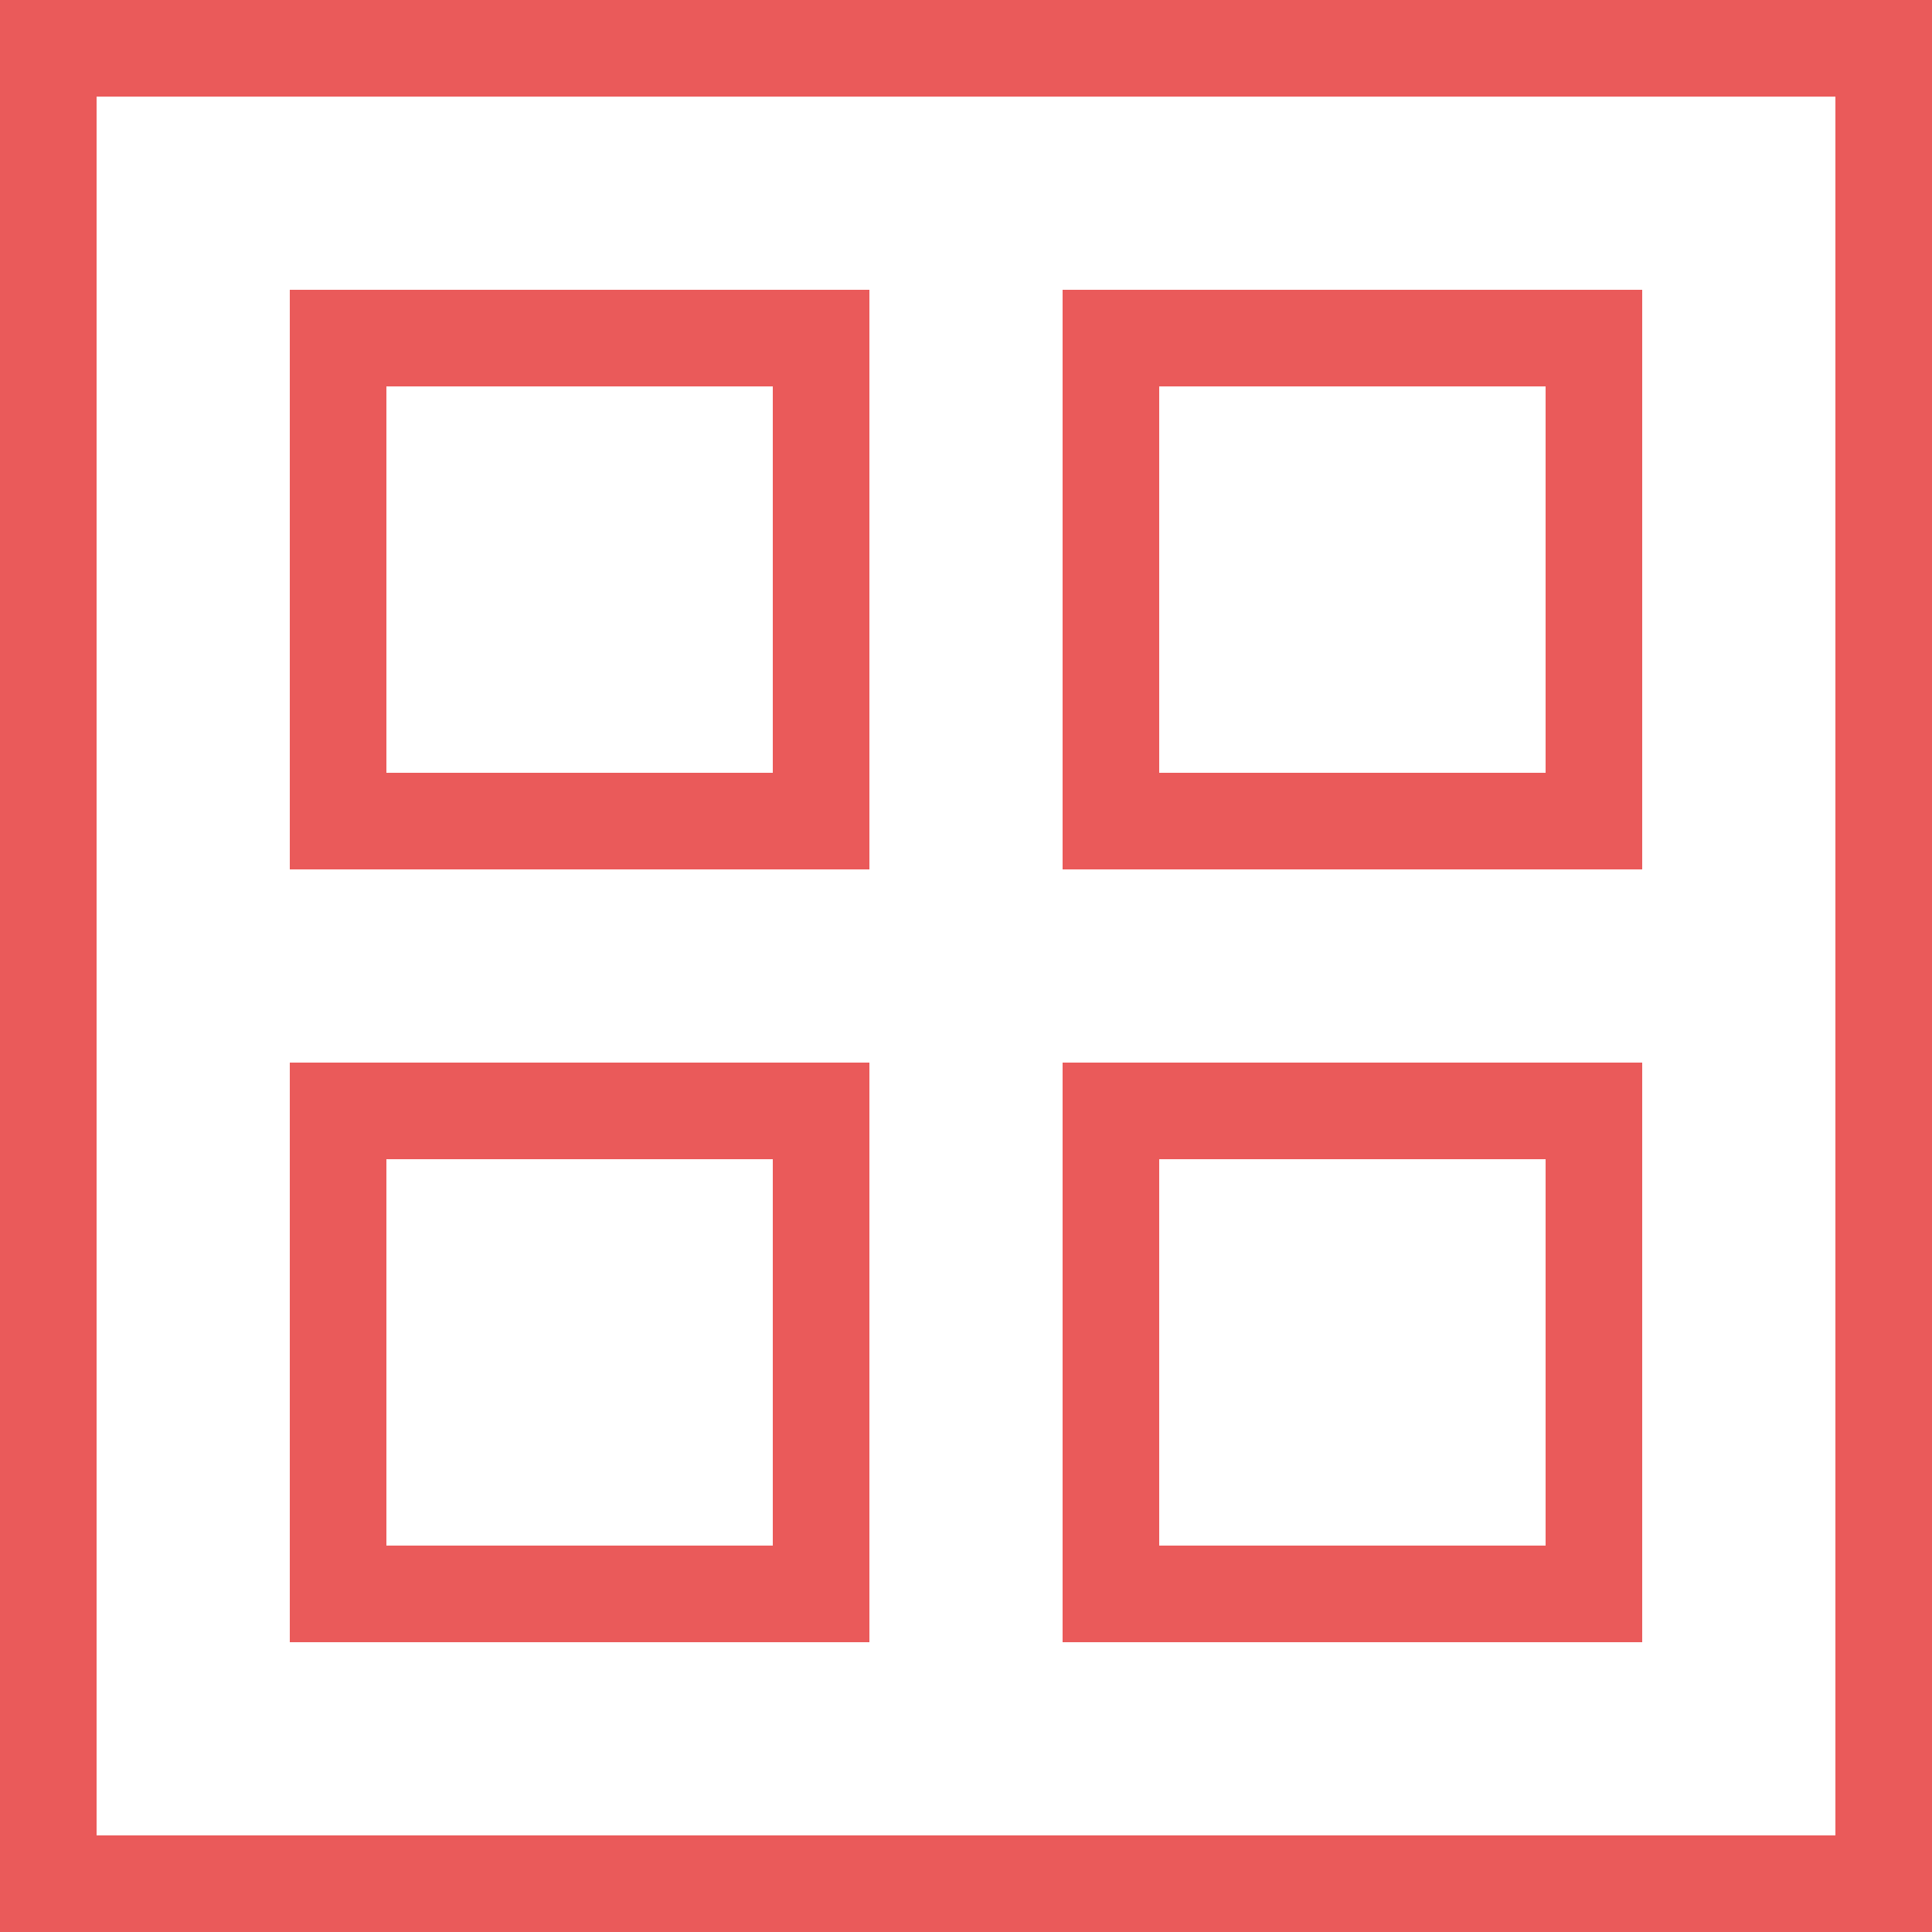 <svg id="Слой_1" data-name="Слой 1" xmlns="http://www.w3.org/2000/svg" viewBox="0 0 20 20"><defs><style>.cls-1{fill:#ea5a5a;}</style></defs><title>Bigger icon</title><path class="cls-1" d="M19,1V19H1V1H19m1-1H0V20H20V0Z"/><path class="cls-1" d="M8,4V8H4V4H8M9,3H3V9H9V3Z"/><path class="cls-1" d="M16,4V8H12V4h4m1-1H11V9h6V3Z"/><path class="cls-1" d="M8,12v4H4V12H8m1-1H3v6H9V11Z"/><path class="cls-1" d="M16,12v4H12V12h4m1-1H11v6h6V11Z"/></svg>